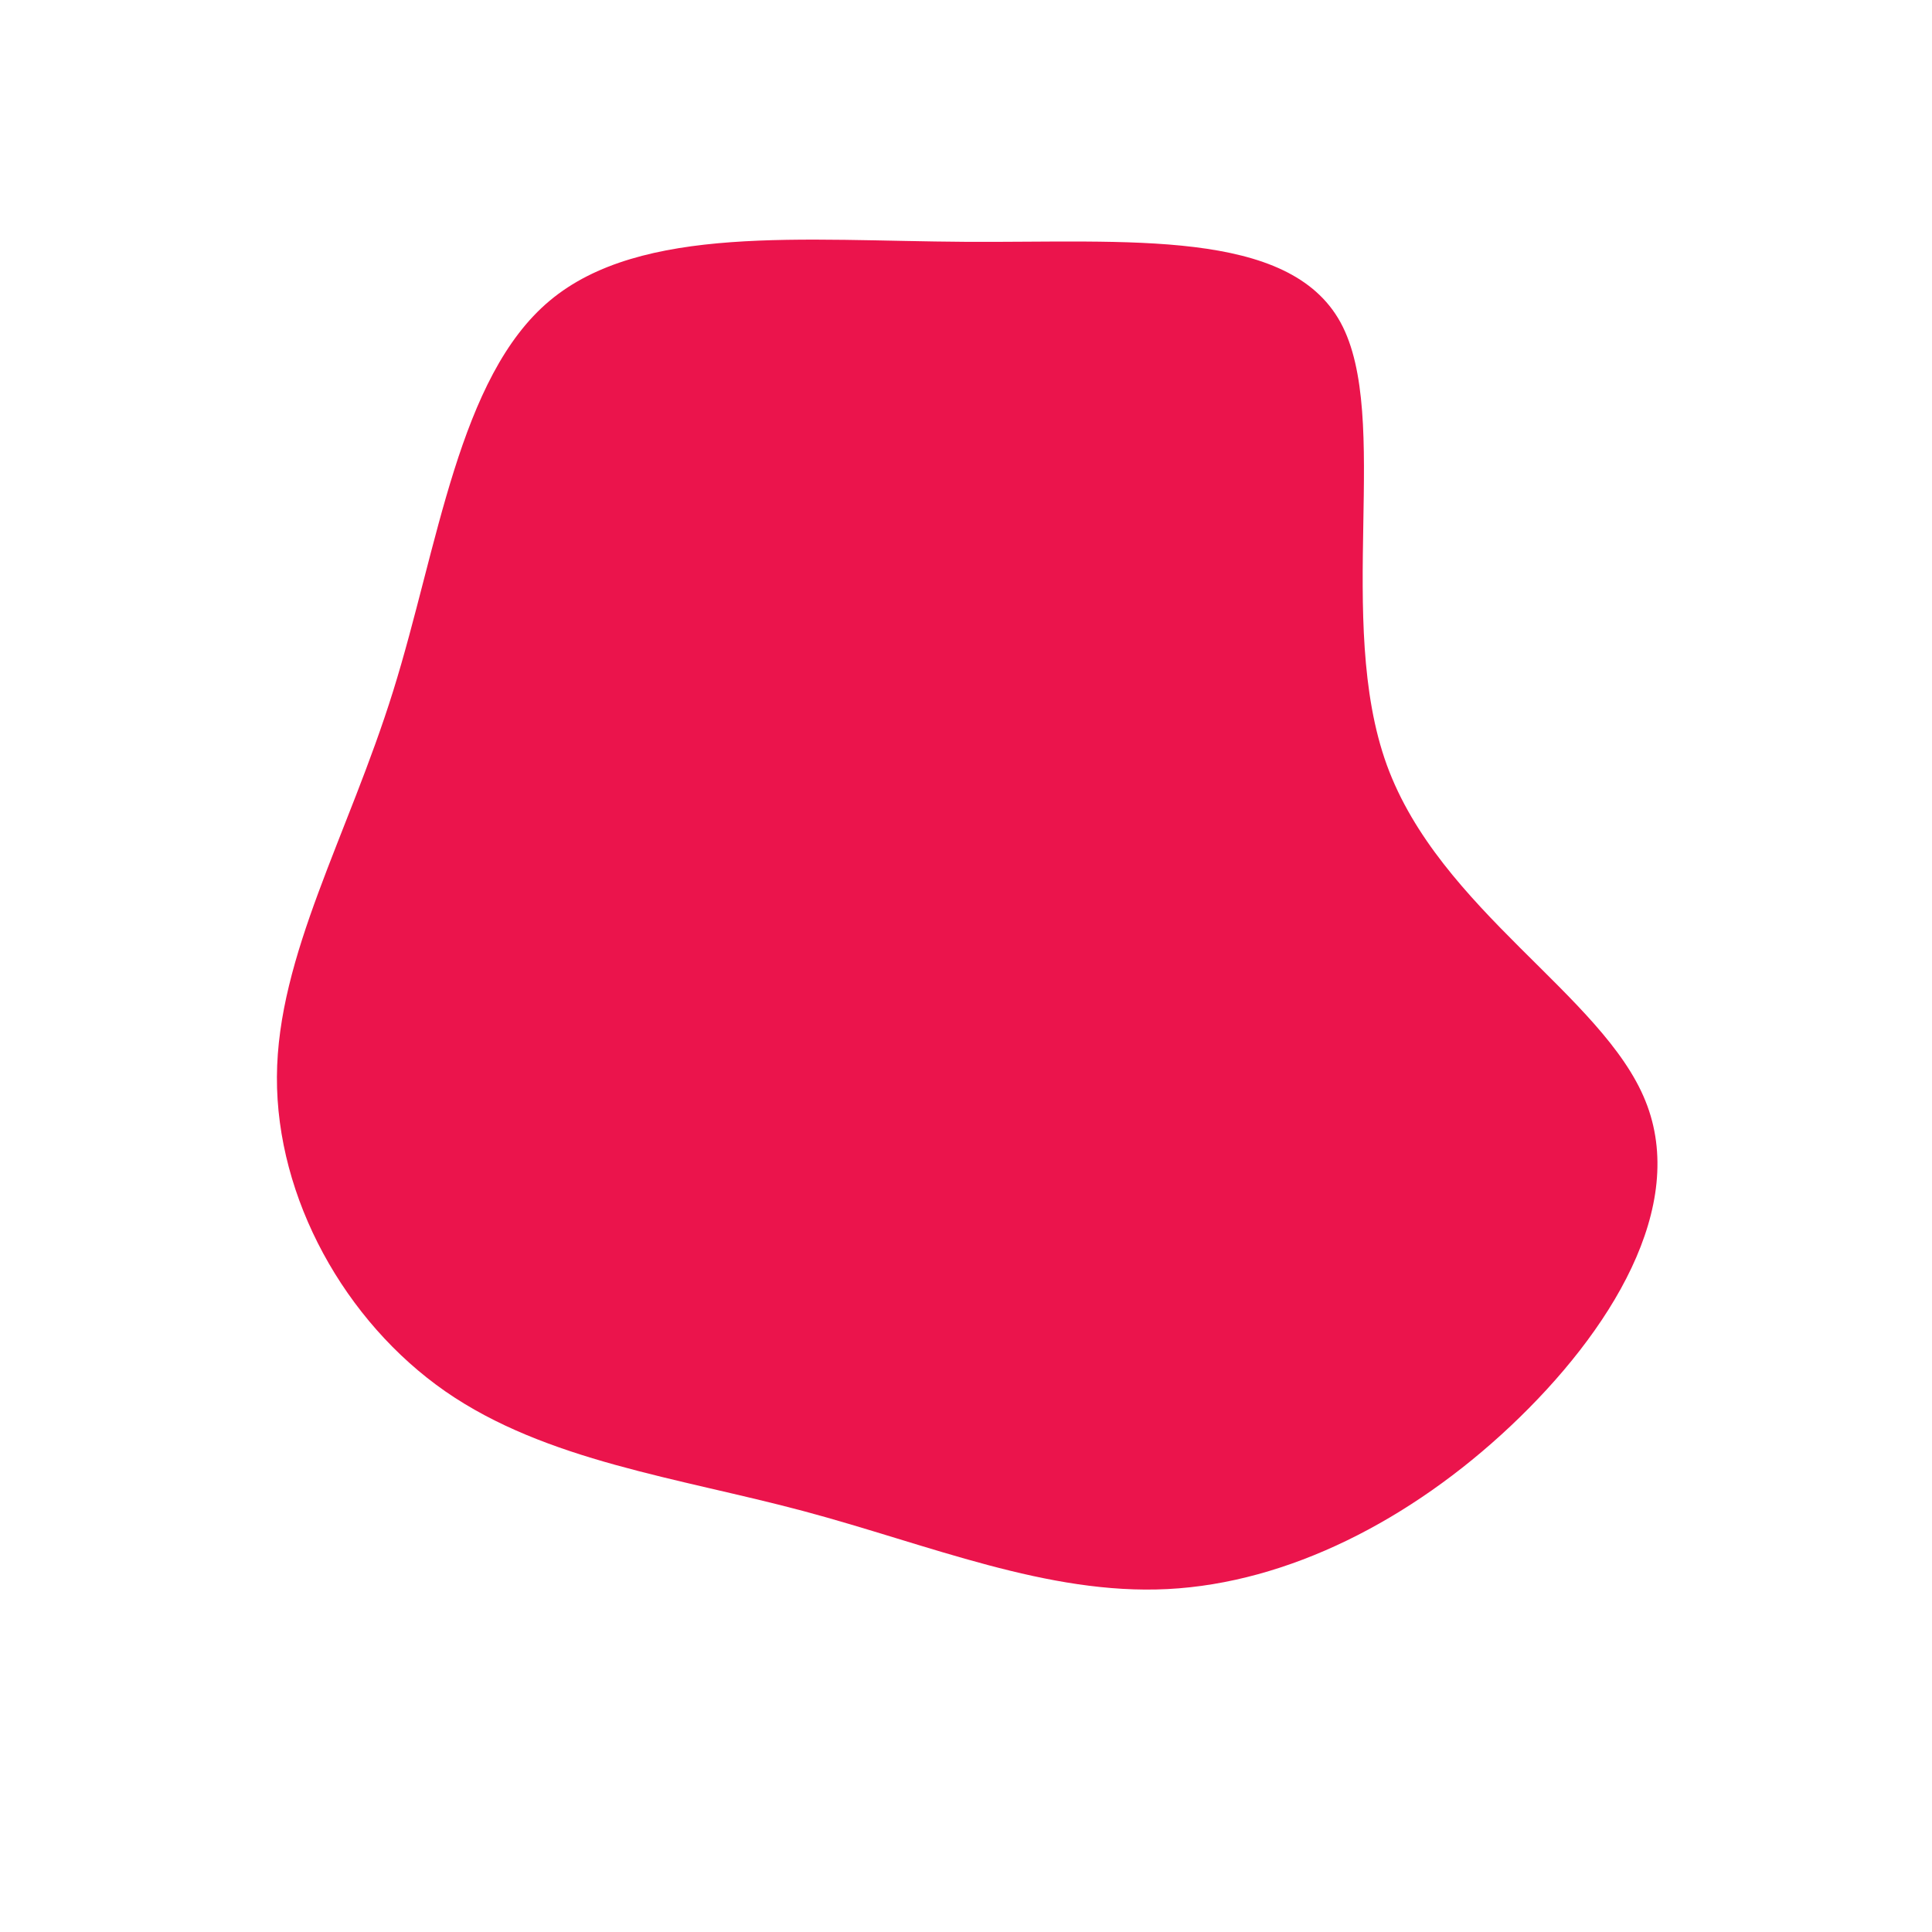 <?xml version="1.0" standalone="no"?>
<svg
  width="600"
  height="600"
  viewBox="0 0 600 600"
  xmlns="http://www.w3.org/2000/svg"
>
  <g transform="translate(300,300)">
    <path d="M116.3,-199.9C132.3,-170.6,114.4,-107.3,130.7,-62.4C147.1,-17.4,197.8,9.1,211,41.9C224.3,74.7,200.2,113.6,169.1,142.9C138.1,172.1,100,191.6,62.6,193.5C25.3,195.4,-11.5,179.7,-50.4,169.3C-89.3,158.9,-130.4,153.8,-161.7,132.1C-192.9,110.4,-214.2,72.1,-214,34.4C-213.8,-3.3,-191.9,-40.5,-177.9,-85.4C-163.9,-130.3,-157.6,-182.9,-129.3,-206.6C-100.9,-230.4,-50.5,-225.2,-0.2,-224.9C50.1,-224.6,100.2,-229.2,116.3,-199.9Z" fill="#eb144c" />
  </g>
</svg>
  